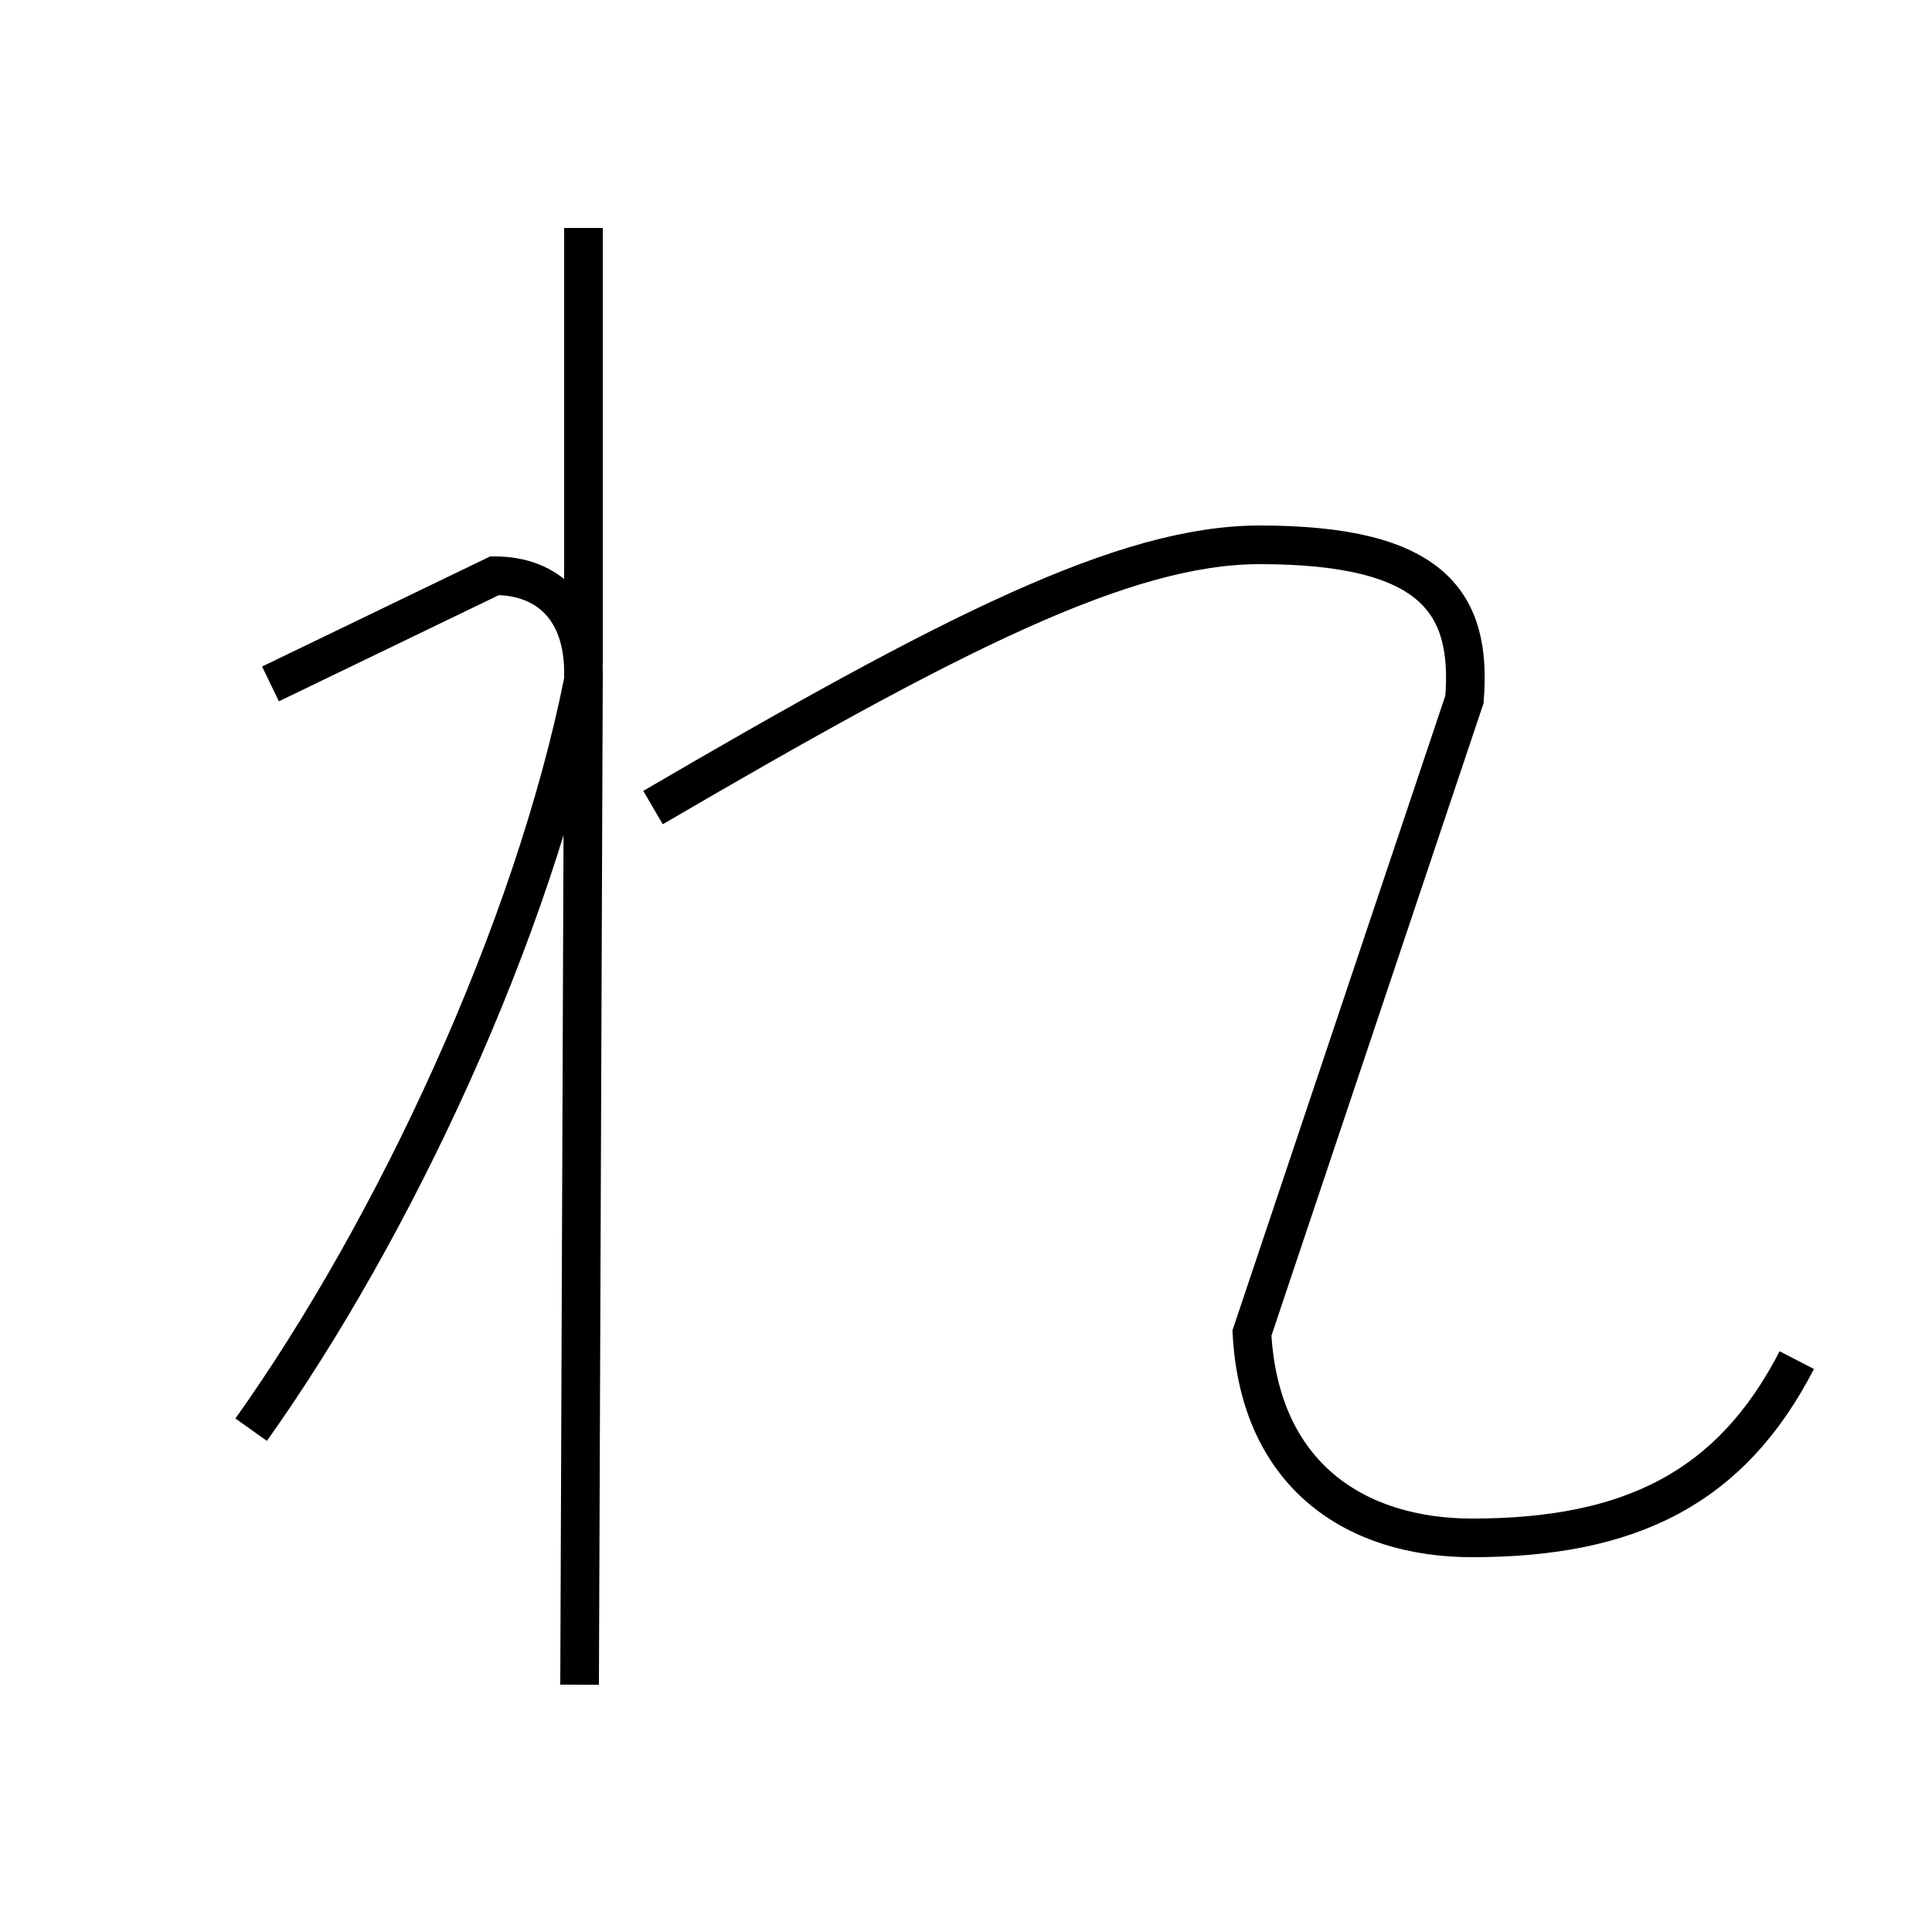 <?xml version='1.0' encoding='utf8'?>
<svg viewBox="0.0 -44.0 50.0 50.0" version="1.1" xmlns="http://www.w3.org/2000/svg">
<rect x="0.0" y="-44.0" width="50.0" height="50.0" fill="#808080" stroke="none"/>
<rect x="-1000" y="-1000" width="2000" height="2000" stroke="white" fill="white"/>
<g style="fill:none; stroke:#000000;  stroke-width:1">
<path d="M 15.1 26.8 L 15.1 38.1 M 6.5 7.0 C 10.2 12.2 13.8 19.9 15.1 26.4 M 15.0 0.4 L 15.1 26.6 C 15.1 28.2 14.2 29.1 12.8 29.1 L 7.0 26.3 M 46.5 8.8 C 44.8 5.5 42.2 4.2 38.1 4.2 C 35.1 4.2 32.6 5.8 32.4 9.5 L 37.9 25.9 C 38.1 28.4 37.1 29.9 32.6 29.9 C 29.1 29.9 24.6 27.6 16.9 23.1" transform="scale(1, -1)" />
</g>
</svg>